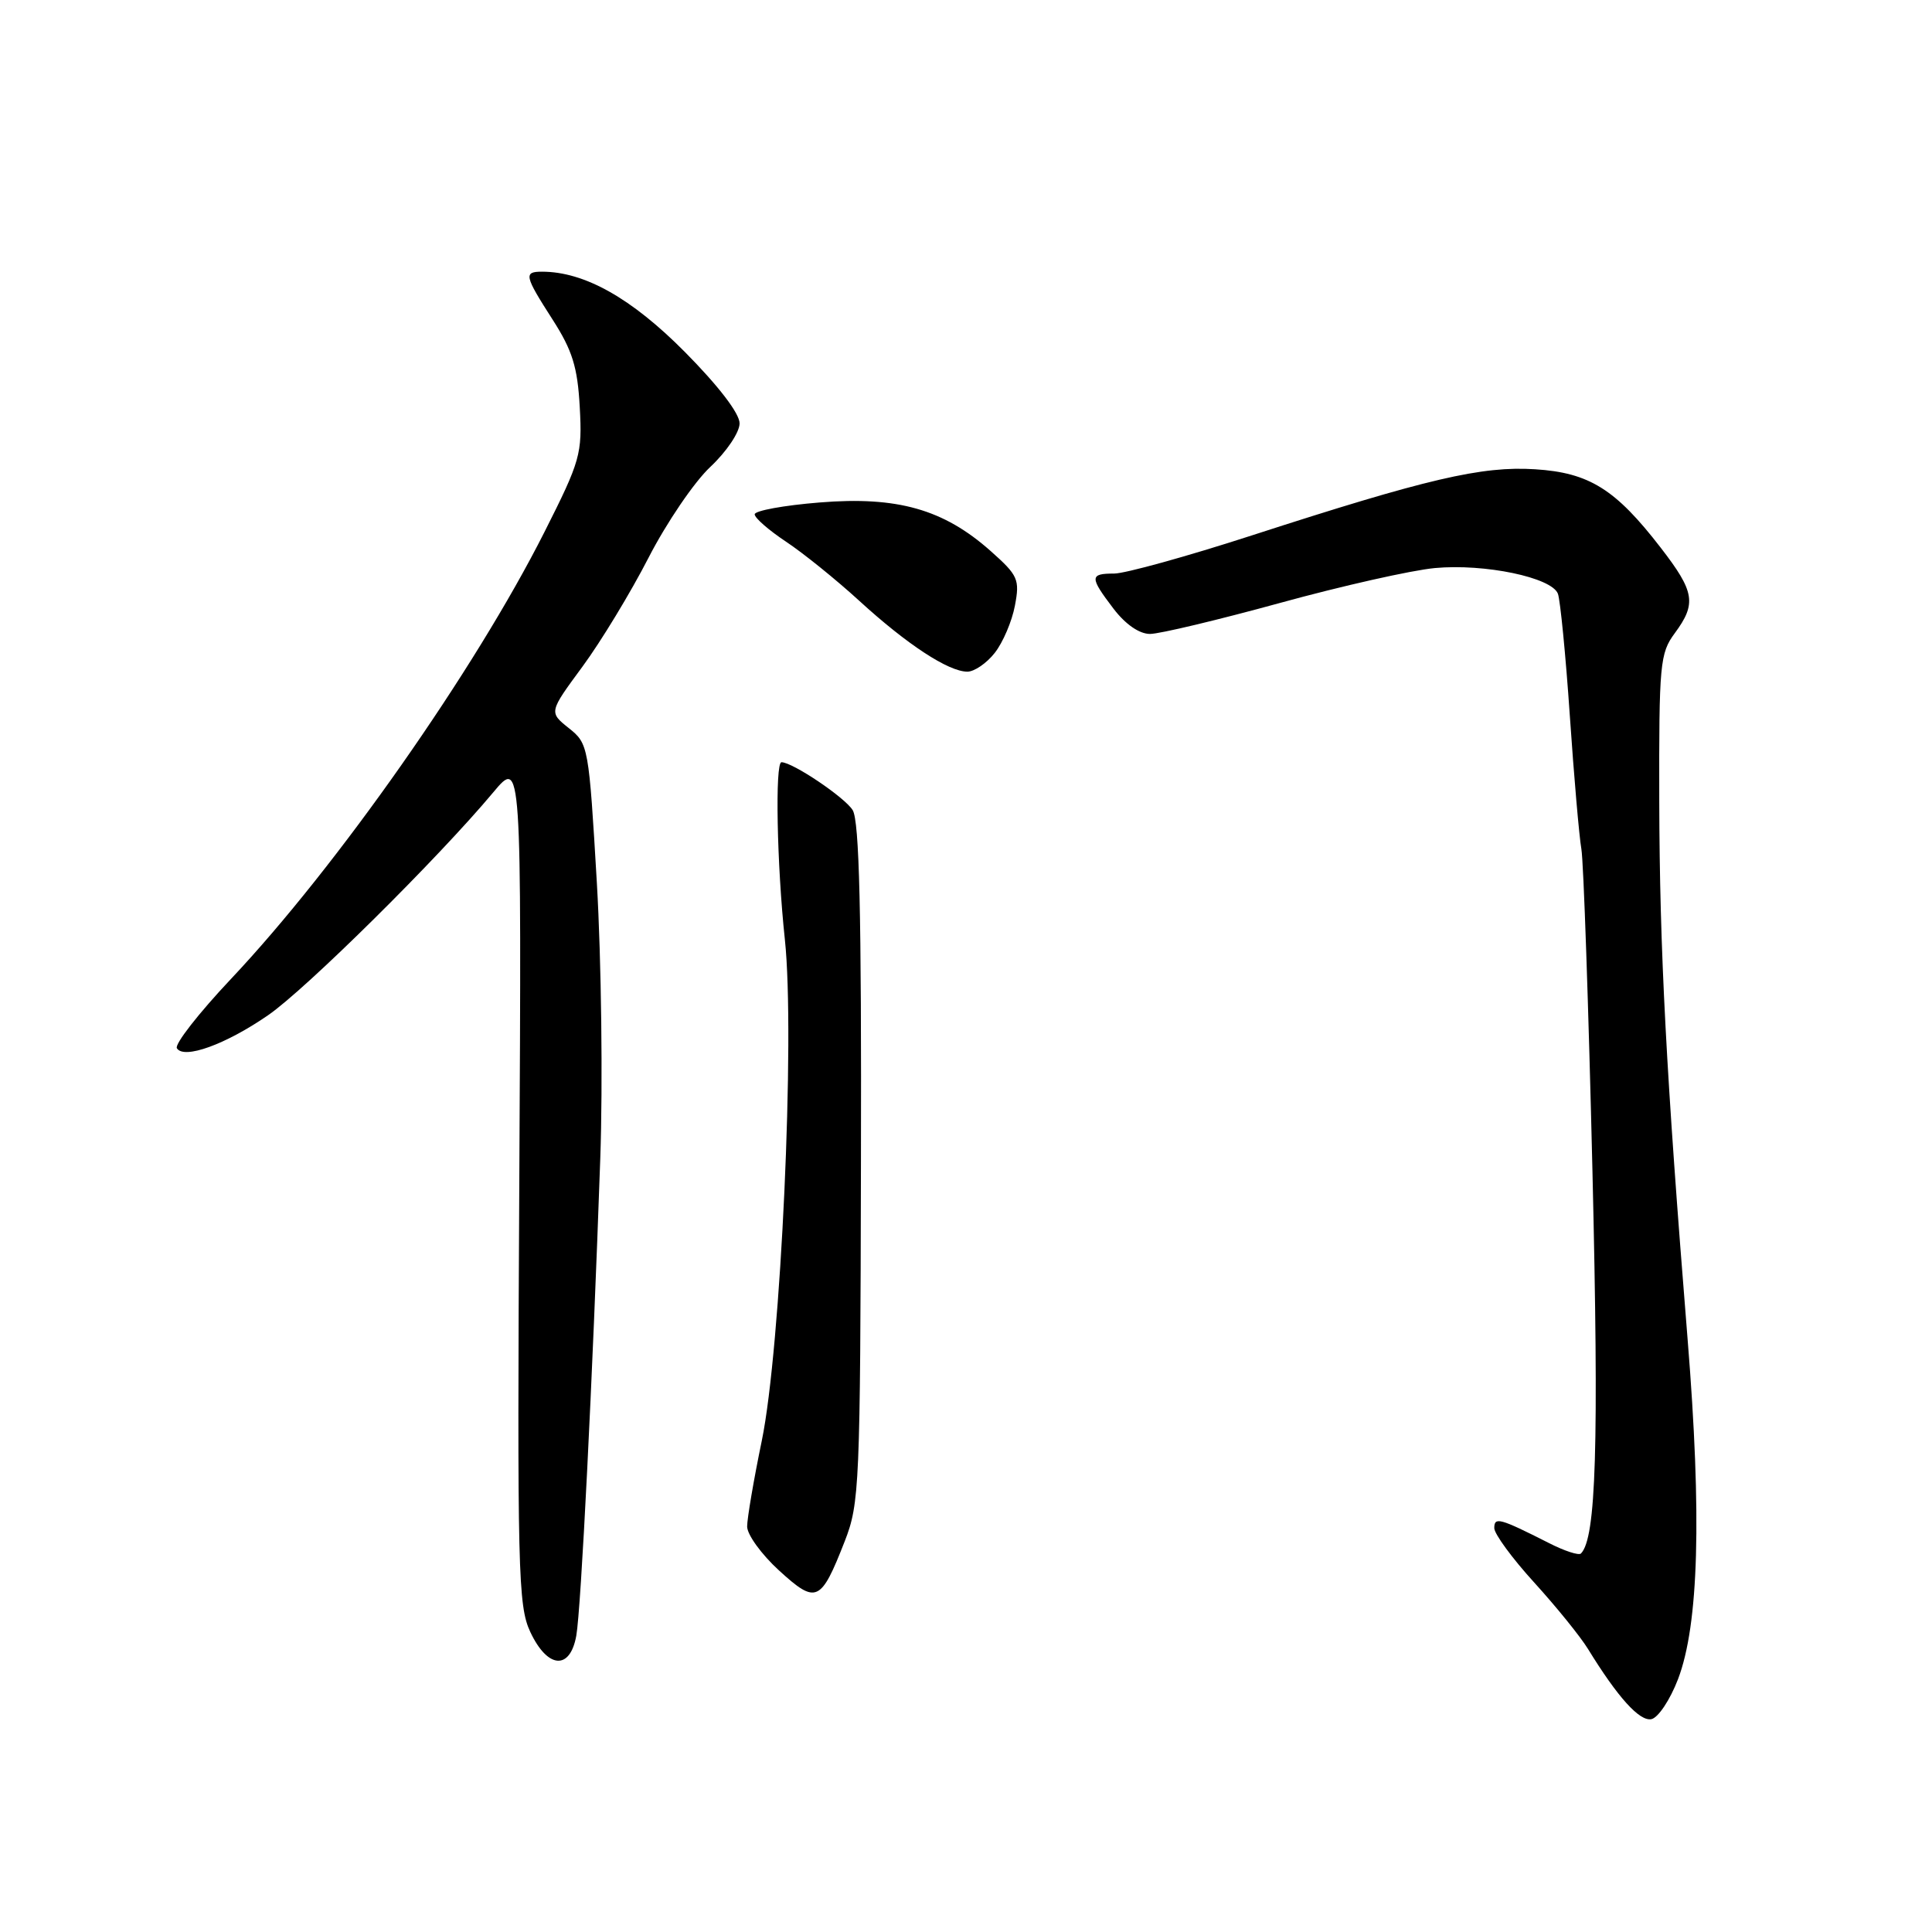 <?xml version="1.0" encoding="UTF-8" standalone="no"?>
<!DOCTYPE svg PUBLIC "-//W3C//DTD SVG 1.1//EN" "http://www.w3.org/Graphics/SVG/1.1/DTD/svg11.dtd" >
<svg xmlns="http://www.w3.org/2000/svg" xmlns:xlink="http://www.w3.org/1999/xlink" version="1.1" viewBox="0 0 256 256">
 <g >
 <path fill="currentColor"
d=" M 222.35 222.49 C 225.10 215.28 225.51 200.87 223.62 177.50 C 220.77 142.19 219.91 125.93 219.86 106.12 C 219.82 87.98 219.95 86.56 221.91 83.91 C 224.82 79.97 224.57 78.42 220.05 72.57 C 214.07 64.82 210.58 62.63 203.40 62.18 C 196.36 61.73 189.10 63.42 165.86 70.95 C 157.28 73.73 149.07 76.00 147.63 76.00 C 144.37 76.00 144.36 76.47 147.55 80.66 C 149.13 82.73 150.97 84.00 152.38 84.00 C 153.64 84.00 161.38 82.15 169.58 79.90 C 177.79 77.64 187.03 75.56 190.13 75.27 C 196.72 74.66 205.60 76.51 206.43 78.67 C 206.74 79.50 207.46 86.77 208.01 94.84 C 208.56 102.90 209.25 110.85 209.54 112.50 C 209.83 114.15 210.49 133.39 211.01 155.25 C 211.87 191.65 211.50 203.83 209.48 205.85 C 209.20 206.13 207.29 205.51 205.24 204.46 C 198.70 201.15 198.00 200.96 198.00 202.48 C 198.00 203.25 200.38 206.50 203.29 209.69 C 206.20 212.89 209.41 216.85 210.42 218.50 C 214.36 224.91 217.24 228.10 218.81 227.80 C 219.71 227.62 221.30 225.24 222.35 222.49 Z  M 76.36 216.75 C 76.99 213.26 78.52 182.77 79.54 153.50 C 79.89 143.60 79.68 127.19 79.09 117.04 C 78.02 98.86 77.97 98.55 75.37 96.48 C 72.73 94.37 72.73 94.37 77.18 88.33 C 79.63 85.00 83.57 78.51 85.94 73.89 C 88.31 69.28 91.99 63.86 94.12 61.87 C 96.28 59.84 98.00 57.28 98.00 56.10 C 98.00 54.78 95.20 51.13 90.75 46.64 C 83.70 39.52 77.45 36.00 71.82 36.00 C 69.37 36.00 69.48 36.52 73.23 42.36 C 75.84 46.43 76.53 48.63 76.82 53.94 C 77.16 60.15 76.92 61.03 72.14 70.50 C 62.92 88.77 44.66 114.81 30.60 129.72 C 26.34 134.24 23.11 138.37 23.44 138.90 C 24.37 140.40 29.90 138.40 35.51 134.53 C 40.51 131.10 58.12 113.66 65.35 105.00 C 69.11 100.50 69.11 100.50 68.81 156.50 C 68.53 208.26 68.64 212.78 70.27 216.25 C 72.55 221.11 75.53 221.35 76.36 216.75 Z  M 111.93 204.23 C 113.89 199.20 113.99 196.90 114.08 154.11 C 114.16 120.81 113.87 108.77 112.98 107.34 C 111.92 105.64 105.02 101.00 103.55 101.00 C 102.68 101.00 102.94 114.61 104.00 124.50 C 105.37 137.35 103.47 178.64 100.94 190.91 C 99.87 196.08 99.00 201.20 99.00 202.27 C 99.00 203.35 100.90 205.97 103.23 208.10 C 108.16 212.60 108.76 212.33 111.93 204.23 Z  M 131.81 86.51 C 132.89 85.14 134.09 82.33 134.48 80.26 C 135.14 76.77 134.91 76.25 131.25 73.00 C 125.03 67.48 118.90 65.74 108.61 66.58 C 103.87 66.96 100.00 67.67 100.00 68.15 C 100.00 68.63 101.86 70.25 104.13 71.76 C 106.41 73.27 110.80 76.81 113.88 79.63 C 120.19 85.40 125.67 88.99 128.18 89.00 C 129.10 89.00 130.74 87.88 131.81 86.51 Z "/>
</g>
</svg>